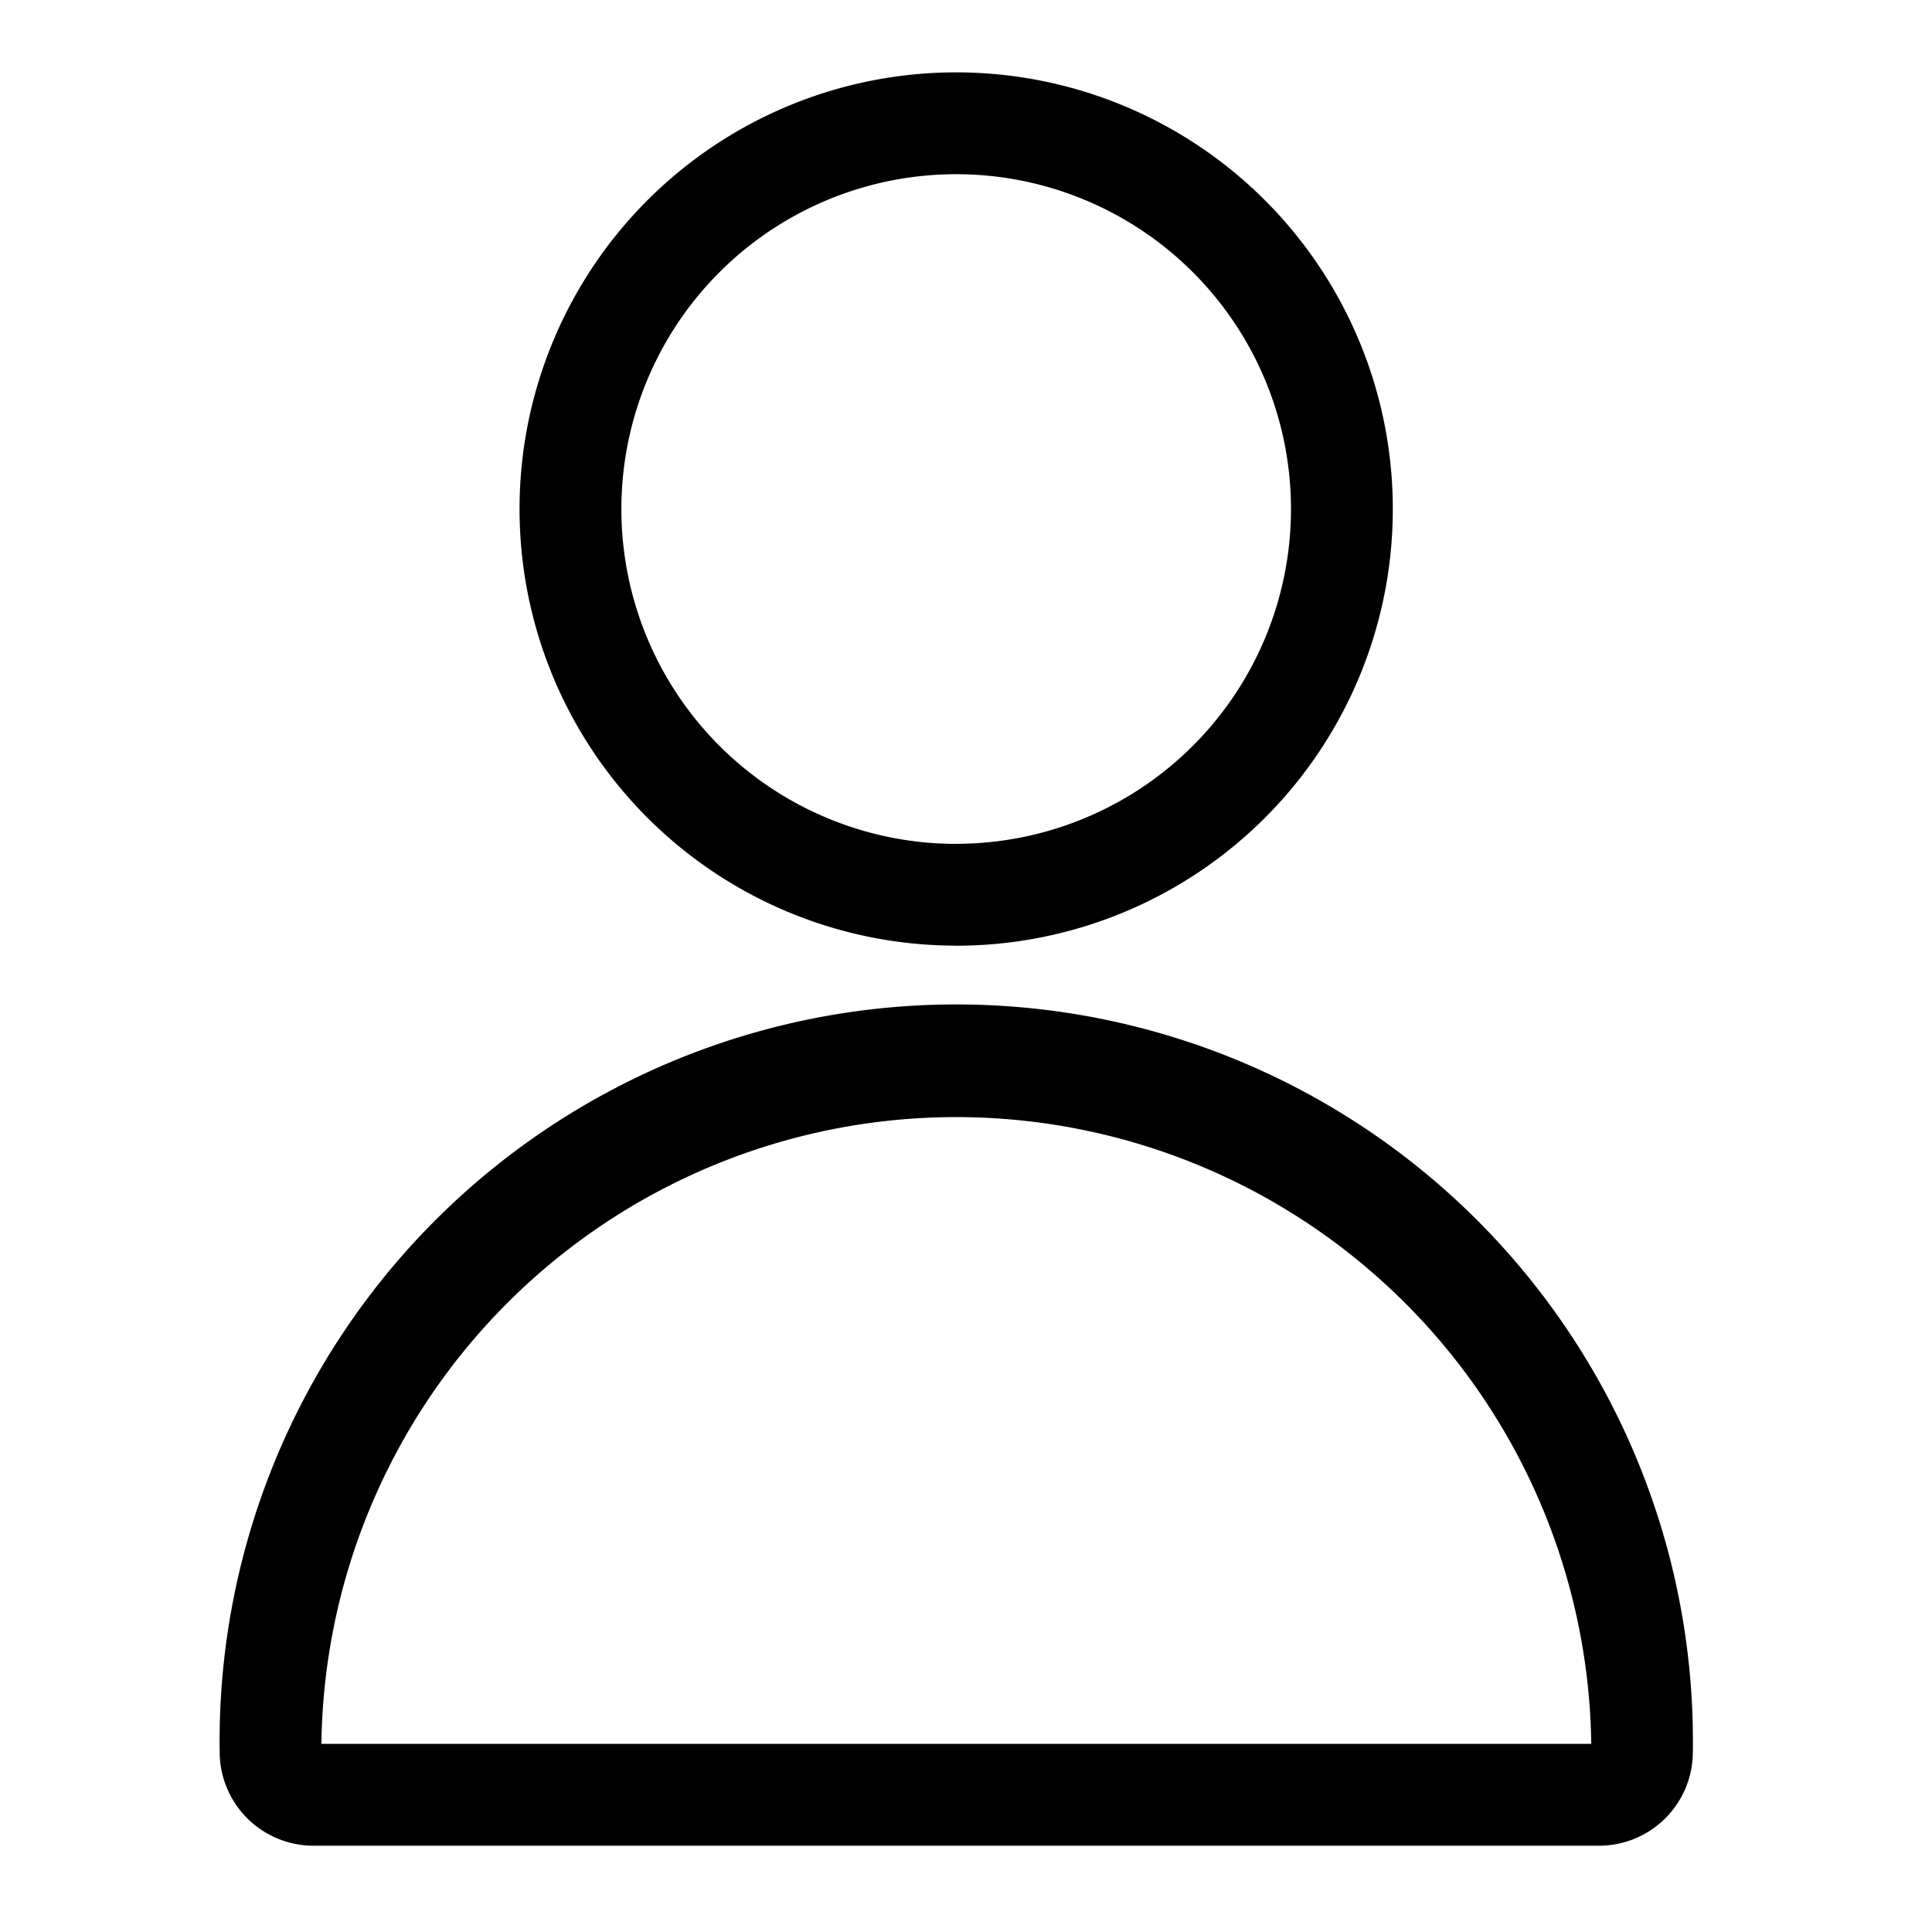 <svg xmlns="http://www.w3.org/2000/svg" width="24" height="24" viewBox="0 0 24 24">
  <g id="Group_803" data-name="Group 803" transform="translate(-4289 -1487)">
    <rect id="Rectangle_343" data-name="Rectangle 343" width="24" height="24" transform="translate(4289 1487)" fill="#eee" opacity="0"/>
    <g id="noun_profile_1594250" transform="translate(4291.829 1488)">
      <g id="Group_794" data-name="Group 794" transform="translate(0 0)">
        <g id="Group_793" data-name="Group 793">
          <path id="Path_2770" data-name="Path 2770" d="M51.1,50.263a1.065,1.065,0,0,1-1.061,1.065H34.061A1.066,1.066,0,0,1,33,50.263a9.051,9.051,0,1,1,18.1,0Zm-9.051-7.986a7.986,7.986,0,0,0-7.986,7.986s15.976,0,15.976,0A7.992,7.992,0,0,0,42.051,42.277Zm0-2.13a5.324,5.324,0,1,1,5.324-5.324A5.324,5.324,0,0,1,42.051,40.148Zm0-1.065a4.259,4.259,0,1,0-4.259-4.259A4.259,4.259,0,0,0,42.051,39.083Z" transform="translate(-33 -29.5)" stroke="#000" stroke-width="0.2"/>
        </g>
      </g>
    </g>
  </g>
</svg>
